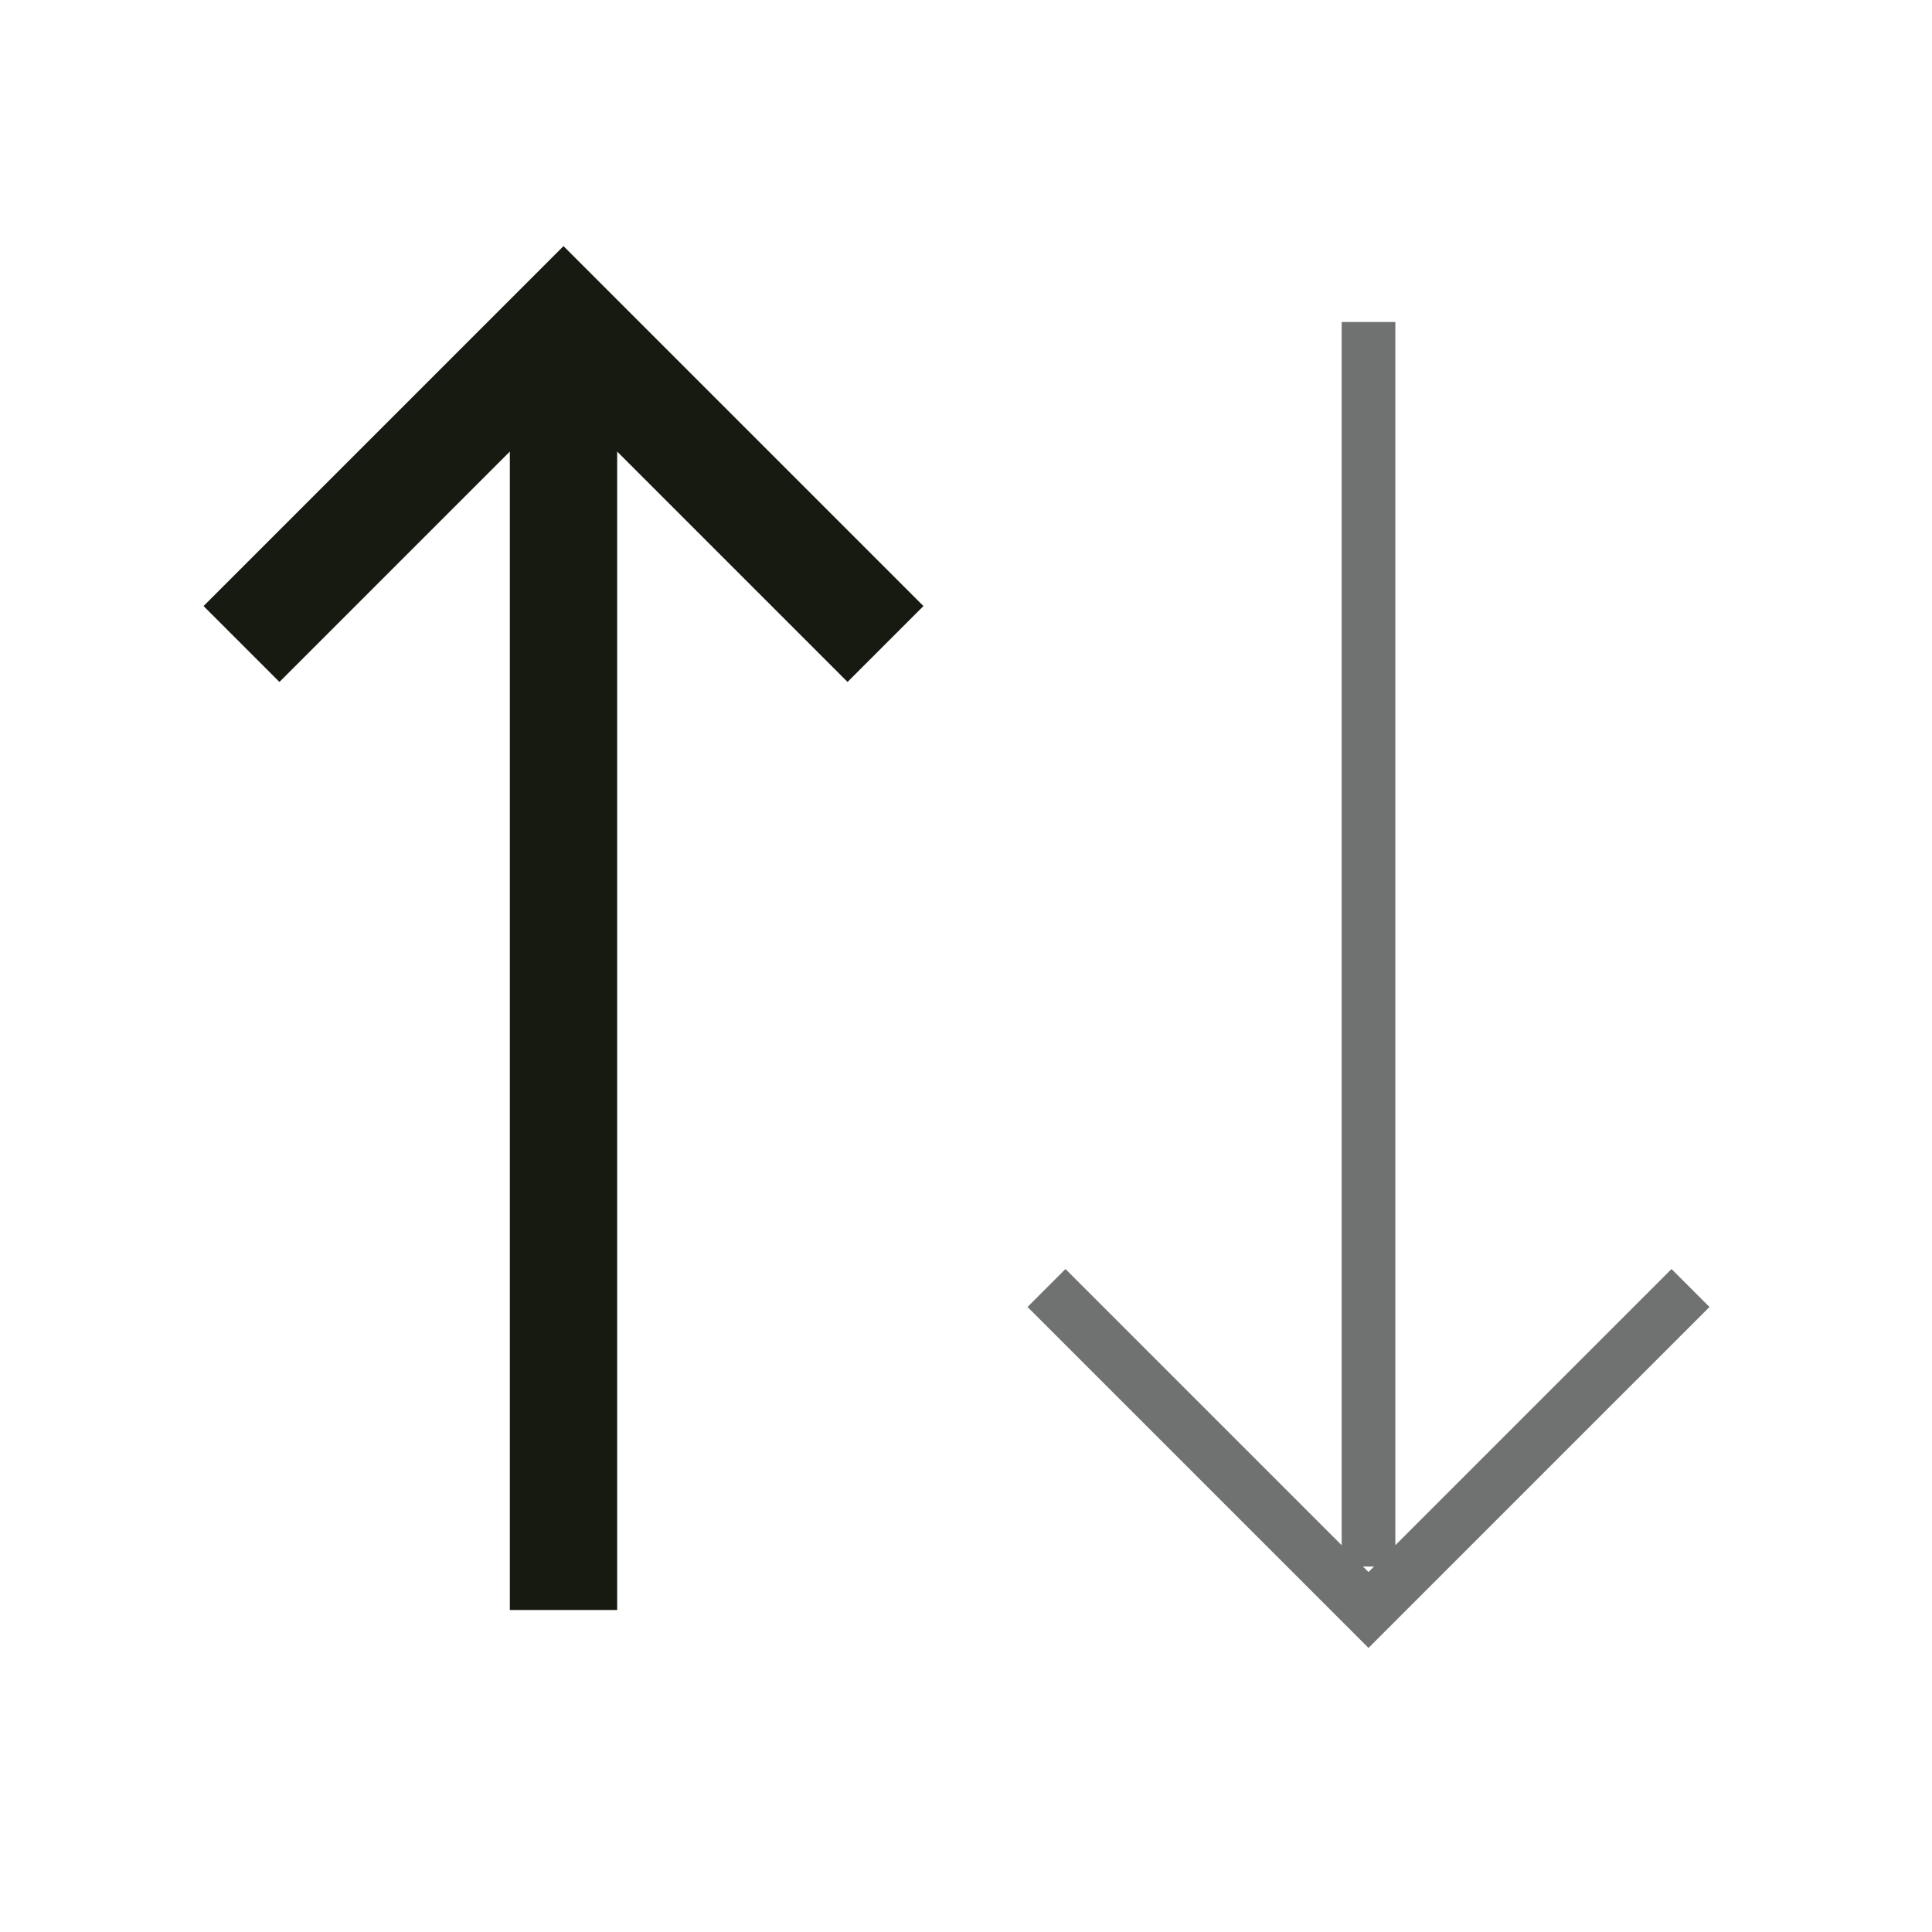 <svg width="18" height="18" viewBox="0 0 18 18" fill="none" xmlns="http://www.w3.org/2000/svg">
    <path d="M12.75 3L12.75 14.595M15.75 12L12.75 15L9.75 12" stroke="#707171" stroke-width="0.5"/>
    <path d="M5.25 15L5.25 3.242M2.25 6L5.25 3L8.25 6" stroke="#161A11" stroke-width="1"/>
</svg>